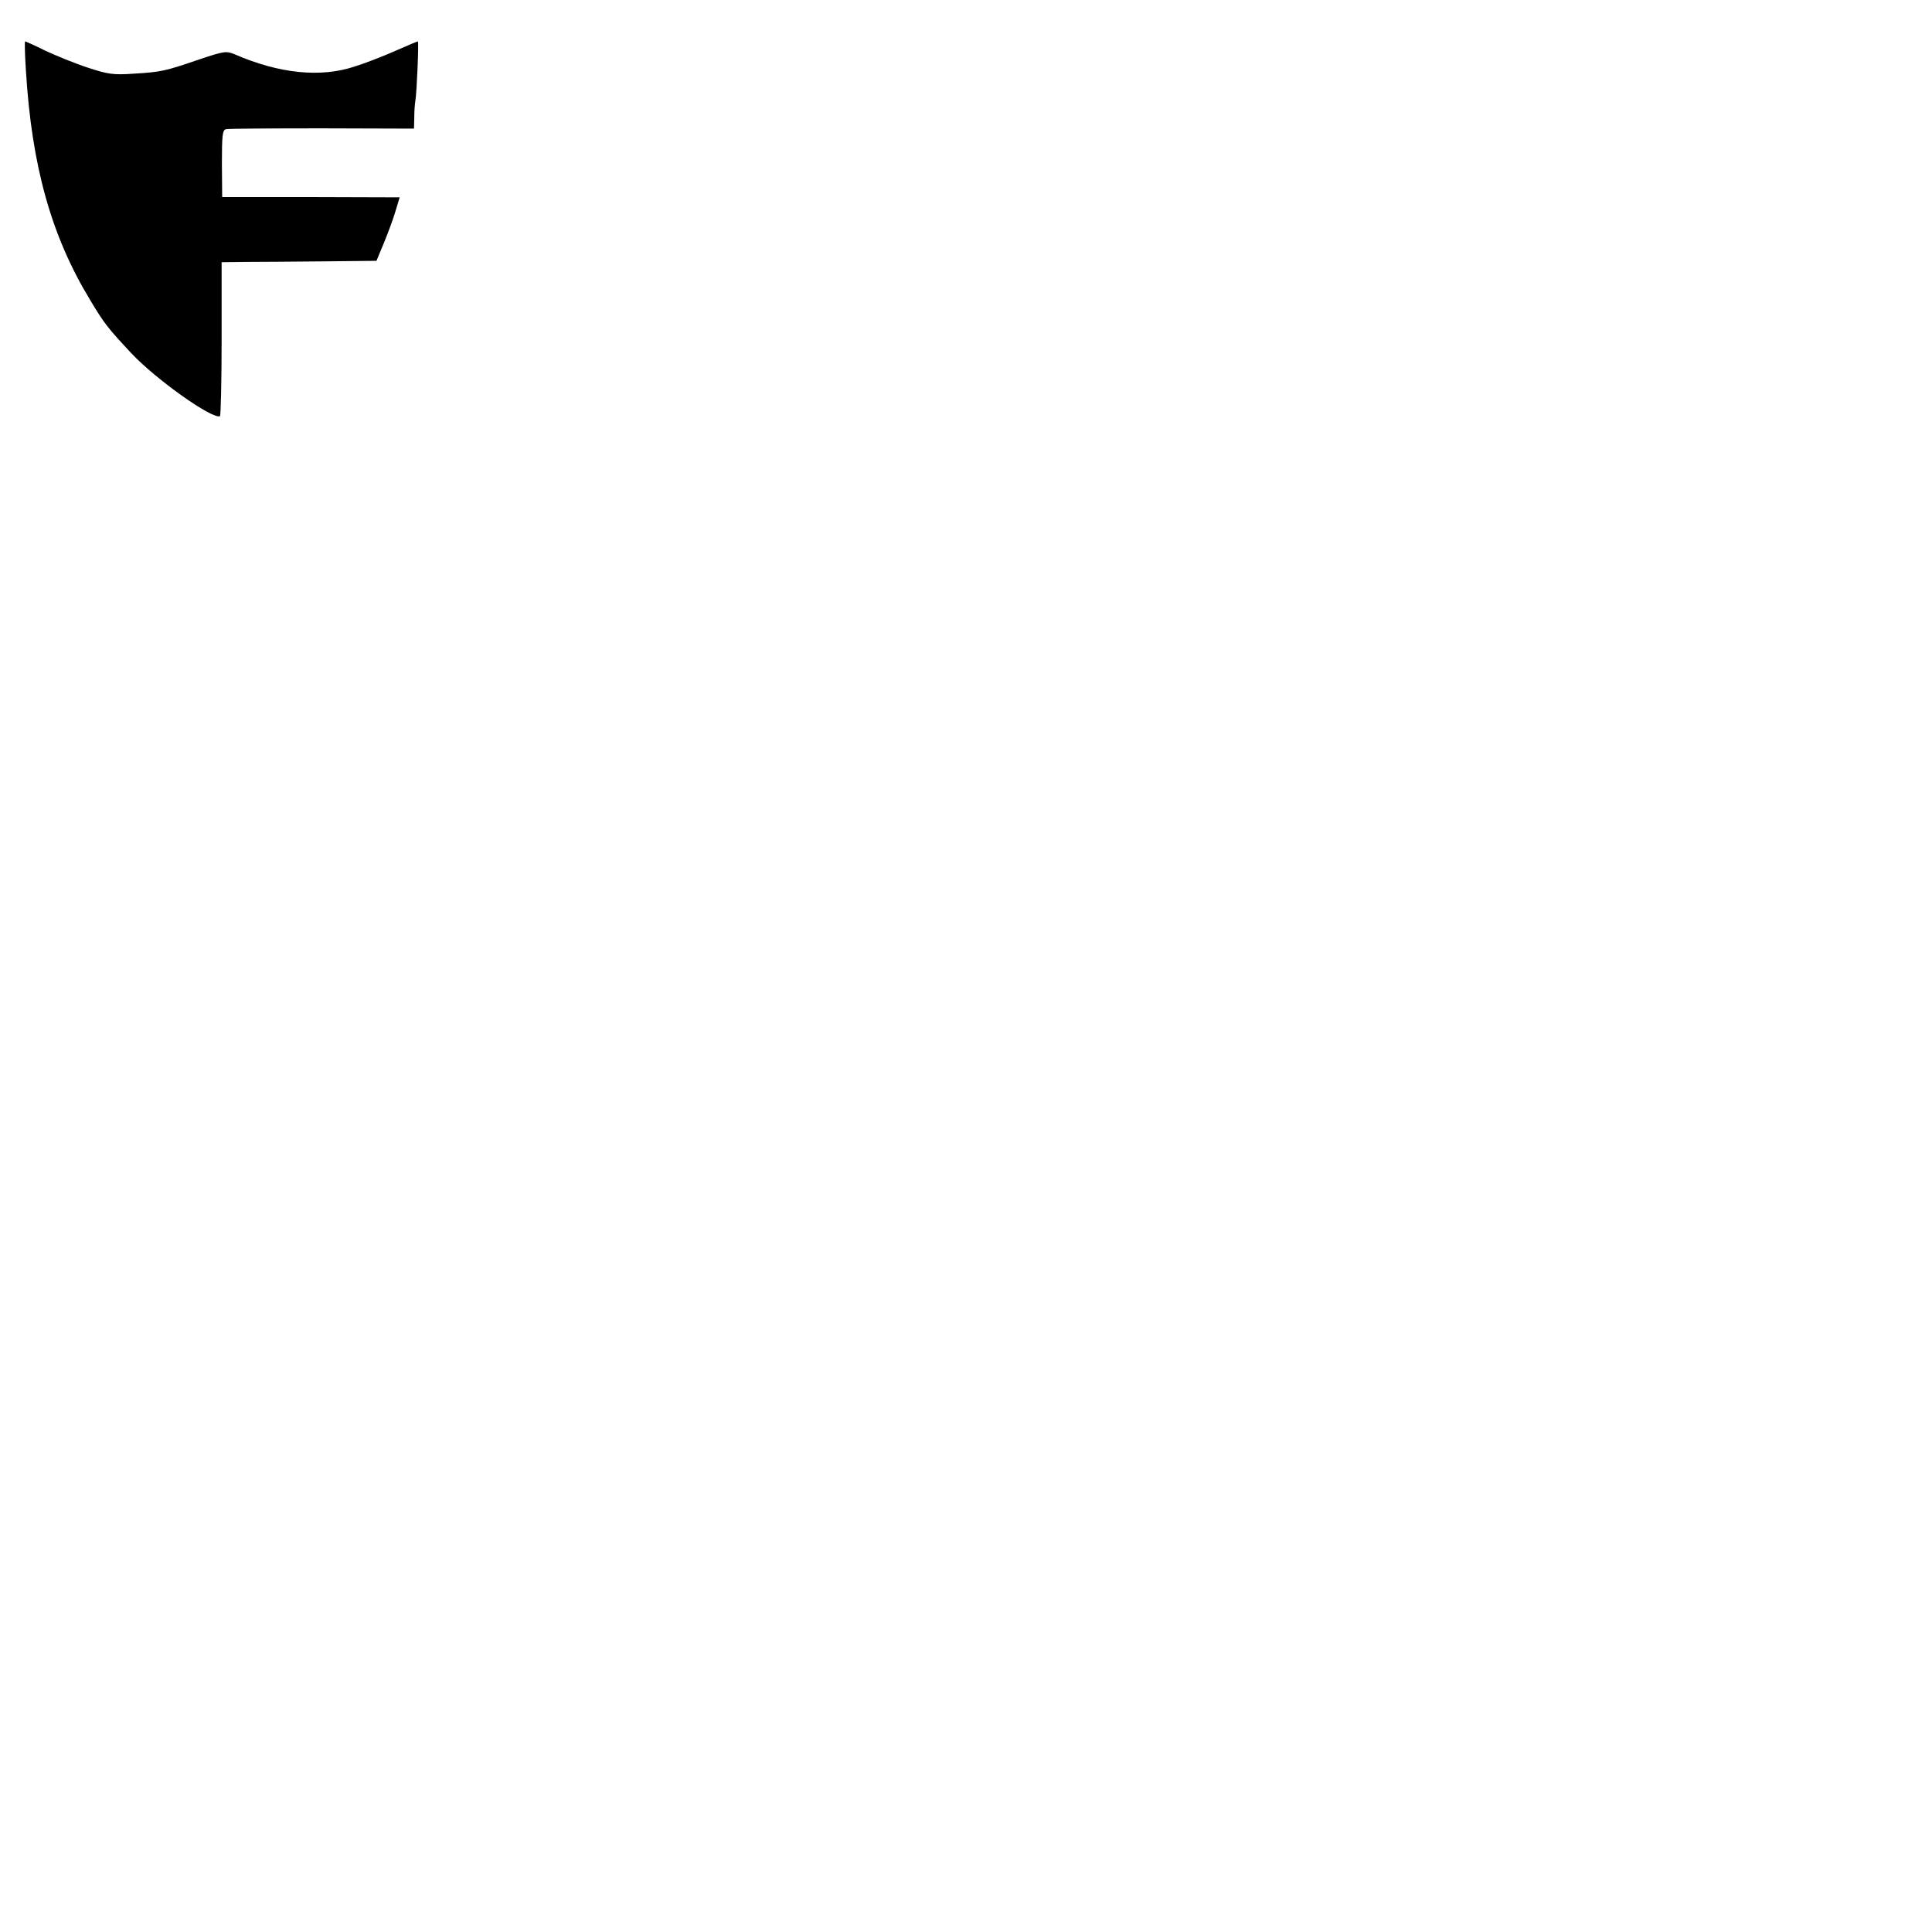 <?xml version="1.0" standalone="no"?>
<!DOCTYPE svg PUBLIC "-//W3C//DTD SVG 20010904//EN"
 "http://www.w3.org/TR/2001/REC-SVG-20010904/DTD/svg10.dtd">
<svg version="1.0" xmlns="http://www.w3.org/2000/svg"
 width="700pt" height="700pt" viewBox="0 0 700 700"
 preserveAspectRatio="xMidYMid meet">
<g transform="translate(0,700) scale(0.1,-0.1)"
fill="#000000" stroke="none">
<path d="M94 6743 c21 -345 92 -598 232 -829 52 -87 65 -103 149 -193 89 -95
293 -240 322 -229 3 2 6 128 6 281 l0 277 86 1 c47 0 174 1 281 2 l194 2 27
65 c15 36 34 88 42 115 l15 50 -322 1 -321 0 -1 121 c0 103 2 122 15 125 9 2
166 3 349 3 l332 -1 1 40 c0 23 2 50 4 61 5 28 13 215 9 215 -2 0 -38 -15 -81
-34 -43 -19 -109 -45 -148 -57 -123 -41 -273 -26 -434 44 -31 13 -39 12 -131
-19 -123 -42 -136 -45 -237 -51 -71 -5 -93 -2 -165 22 -46 15 -114 43 -153 61
-38 19 -72 34 -74 34 -2 0 -1 -48 3 -107z"/>
</g>
</svg>
